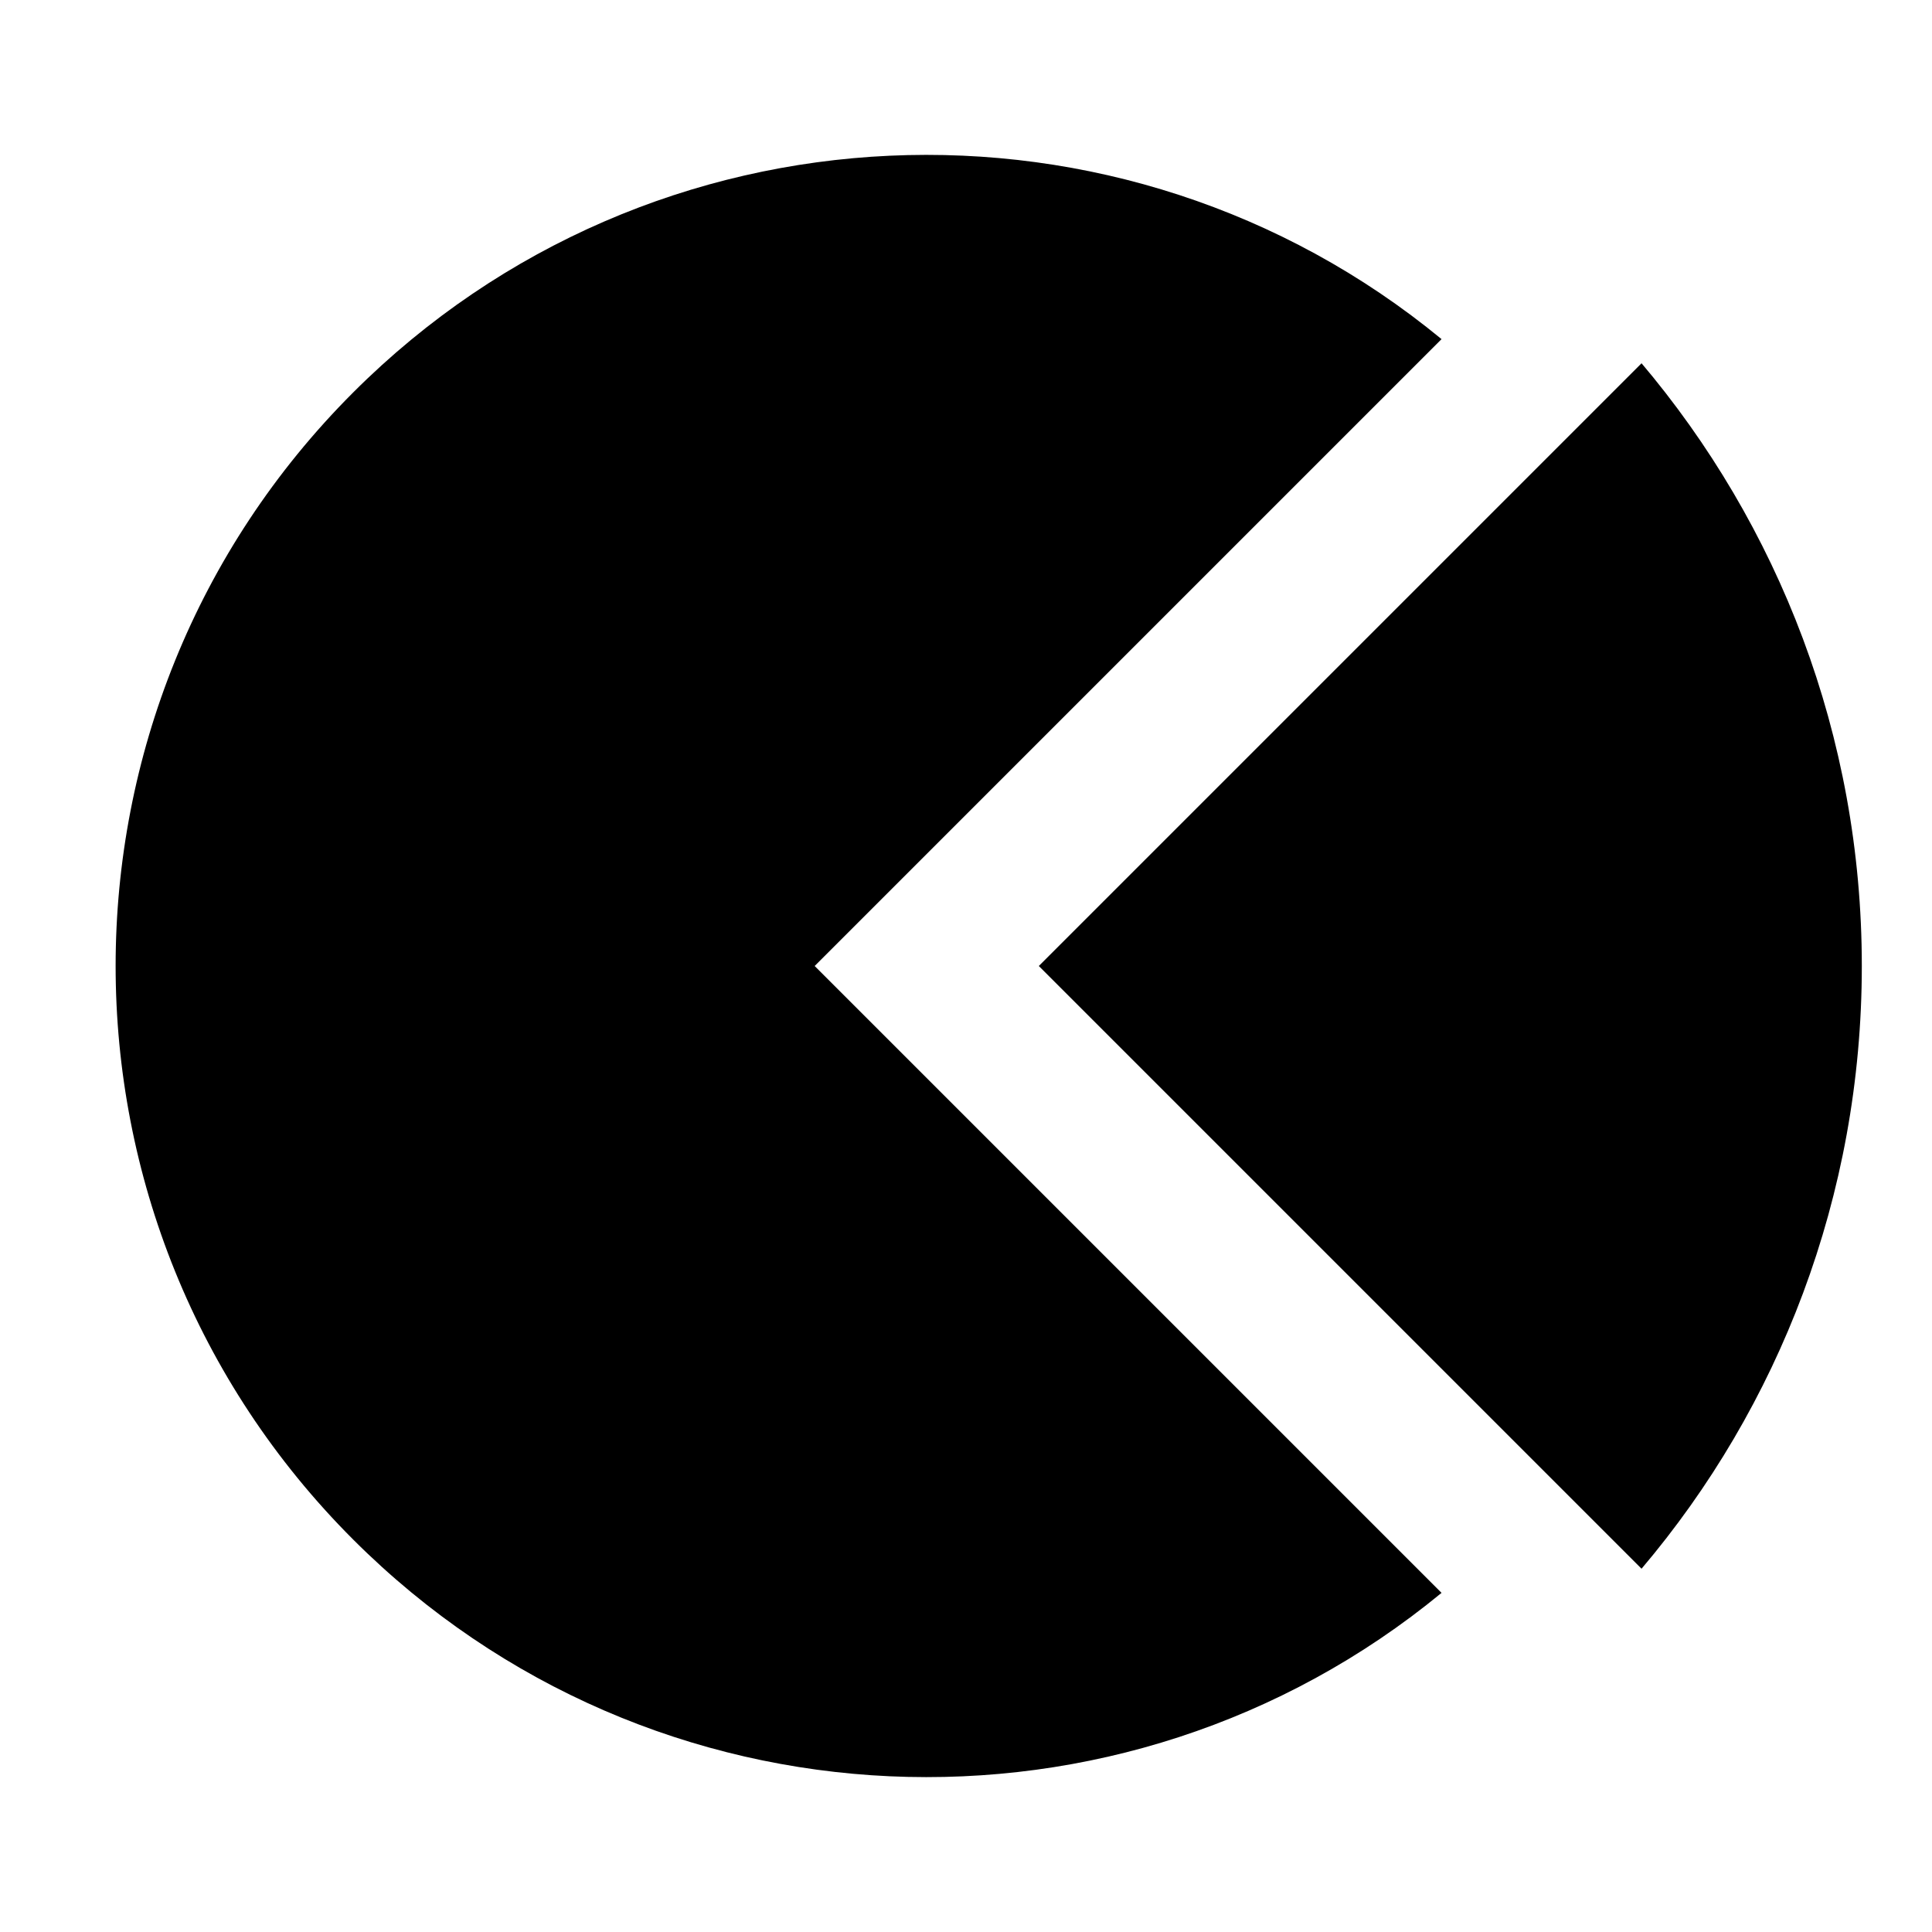<!-- Generated by IcoMoon.io -->
<svg version="1.1" xmlns="http://www.w3.org/2000/svg" width="64" height="64" viewBox="0 0 64 64">
<title>chart-pie</title>
<path d="M47.753 11.234c-10.555-8.689-26.186-8.101-36.053 1.766-10.493 10.493-10.493 27.507 0 38 9.867 9.867 25.498 10.455 36.053 1.766l-20.766-20.766z"></path>
<path d="M54.378 12.034l-19.966 19.966 19.966 19.966c4.538-5.352 7.297-12.337 7.297-19.966s-2.759-14.614-7.334-20.011l0.037 0.045z"></path>
</svg>

